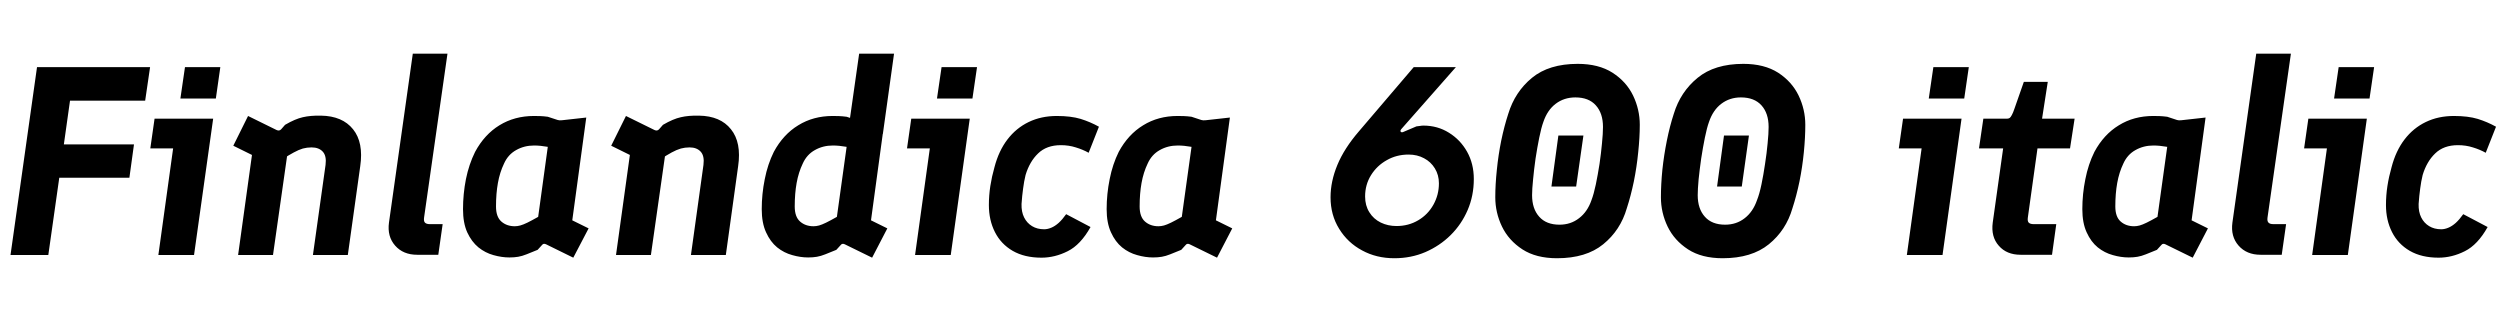 <svg xmlns="http://www.w3.org/2000/svg" xmlns:xlink="http://www.w3.org/1999/xlink" width="223.536" height="28.8"><path fill="black" d="M4.32 22.80L0.94 22.80L3.31 6L13.42 6L12.98 9L6.26 9L5.71 12.91L11.98 12.91L11.57 15.89L5.30 15.89L4.32 22.80ZM17.35 22.80L14.16 22.80L15.48 13.27L13.44 13.27L13.82 10.61L19.06 10.61L17.35 22.80ZM19.30 8.81L16.13 8.81L16.54 6L19.70 6L19.30 8.81ZM24.41 22.80L21.29 22.80L22.78 12.05L24.12 14.64L20.86 13.03L22.18 10.37L24.72 11.62Q24.96 11.74 25.13 11.57L25.13 11.57L25.49 11.16Q26.40 10.63 27.08 10.48Q27.77 10.32 28.70 10.34L28.70 10.34Q30.62 10.37 31.57 11.56Q32.52 12.74 32.21 14.86L32.21 14.86L31.10 22.80L27.98 22.80L29.11 14.74Q29.21 13.94 28.86 13.56Q28.51 13.18 27.86 13.18L27.86 13.18Q27.46 13.18 27.08 13.28Q26.71 13.39 26.27 13.63Q25.82 13.87 25.22 14.26L25.22 14.26L25.75 13.39L24.41 22.80ZM39.19 22.78L37.30 22.78Q36.05 22.78 35.33 21.96Q34.61 21.14 34.78 19.90L34.78 19.90L36.91 4.80L40.01 4.80L37.92 19.44Q37.87 19.78 38.00 19.91Q38.14 20.04 38.42 20.04L38.42 20.04L39.58 20.04L39.19 22.78ZM45.55 23.02L45.55 23.02Q44.86 23.02 44.12 22.81Q43.39 22.61 42.78 22.12Q42.17 21.62 41.78 20.78Q41.40 19.94 41.40 18.70L41.40 18.70Q41.40 17.35 41.66 16.02Q41.93 14.69 42.48 13.58L42.48 13.58Q43.32 12.02 44.66 11.20Q46.01 10.37 47.74 10.37L47.74 10.37Q48.02 10.37 48.31 10.38Q48.60 10.39 48.98 10.44L48.98 10.44L49.87 10.73Q50.02 10.78 50.26 10.75L50.26 10.75L52.42 10.51L51.17 19.70L52.63 20.42L51.26 23.04L48.82 21.84Q48.60 21.74 48.48 21.89L48.48 21.89L48.07 22.34Q47.47 22.58 47.08 22.74Q46.68 22.90 46.33 22.96Q45.98 23.02 45.55 23.02ZM46.03 20.23L46.03 20.23Q46.27 20.23 46.52 20.16Q46.78 20.09 47.15 19.91Q47.52 19.73 48.12 19.39L48.12 19.39L48.98 13.13Q48.31 13.01 47.76 13.01L47.76 13.01Q46.87 13.01 46.15 13.42Q45.43 13.82 45.07 14.62L45.07 14.62Q44.69 15.41 44.52 16.36Q44.35 17.30 44.35 18.46L44.35 18.46Q44.35 19.39 44.83 19.81Q45.31 20.23 46.03 20.23ZM58.20 22.80L55.08 22.80L56.57 12.05L57.91 14.64L54.65 13.03L55.97 10.37L58.51 11.62Q58.75 11.74 58.92 11.57L58.92 11.57L59.28 11.16Q60.19 10.63 60.88 10.48Q61.56 10.32 62.50 10.34L62.50 10.34Q64.42 10.37 65.36 11.56Q66.31 12.74 66 14.86L66 14.86L64.90 22.80L61.78 22.80L62.90 14.74Q63 13.94 62.65 13.56Q62.30 13.18 61.66 13.18L61.66 13.18Q61.25 13.18 60.88 13.28Q60.50 13.39 60.06 13.63Q59.62 13.87 59.02 14.26L59.02 14.26L59.54 13.39L58.20 22.80ZM78.94 11.98L75.77 12.19L76.82 4.80L79.94 4.80L78.94 11.98ZM72.26 23.02L72.26 23.02Q71.57 23.02 70.84 22.81Q70.10 22.61 69.49 22.12Q68.88 21.62 68.50 20.78Q68.11 19.94 68.11 18.70L68.11 18.70Q68.11 17.35 68.38 16.02Q68.64 14.69 69.19 13.58L69.19 13.58Q70.03 12.02 71.38 11.20Q72.72 10.37 74.45 10.37L74.45 10.37Q74.74 10.37 75.02 10.38Q75.31 10.39 75.70 10.44L75.70 10.44L76.58 10.73Q76.73 10.78 76.97 10.75L76.97 10.75L79.13 10.51L77.88 19.70L79.34 20.42L77.98 23.04L75.53 21.84Q75.31 21.74 75.19 21.89L75.19 21.89L74.78 22.34Q74.18 22.58 73.79 22.74Q73.39 22.90 73.04 22.96Q72.70 23.02 72.26 23.02ZM72.74 20.23L72.74 20.23Q72.98 20.23 73.24 20.16Q73.49 20.09 73.86 19.91Q74.23 19.73 74.83 19.39L74.83 19.39L75.70 13.13Q75.02 13.01 74.47 13.01L74.47 13.01Q73.58 13.01 72.86 13.42Q72.14 13.82 71.78 14.62L71.78 14.62Q71.40 15.41 71.23 16.36Q71.06 17.30 71.06 18.46L71.06 18.46Q71.06 19.39 71.54 19.81Q72.02 20.23 72.74 20.23ZM85.01 22.80L81.82 22.80L83.14 13.27L81.10 13.27L81.48 10.61L86.71 10.61L85.01 22.80ZM86.95 8.81L83.78 8.81L84.19 6L87.36 6L86.95 8.81ZM93.12 23.04L93.12 23.04Q91.61 23.04 90.55 22.43Q89.50 21.82 88.96 20.75Q88.42 19.68 88.42 18.34L88.42 18.34Q88.42 17.47 88.55 16.63Q88.68 15.79 88.92 14.95L88.92 14.95Q89.30 13.49 90.08 12.47Q90.86 11.45 91.98 10.91Q93.10 10.37 94.49 10.37L94.49 10.37Q95.76 10.37 96.62 10.63Q97.49 10.90 98.26 11.33L98.26 11.33L97.34 13.66Q96.82 13.37 96.19 13.18Q95.57 12.98 94.85 12.98L94.85 12.98Q93.58 12.98 92.82 13.72Q92.06 14.45 91.70 15.65L91.70 15.65Q91.56 16.22 91.48 16.86Q91.39 17.50 91.34 18.24L91.34 18.24Q91.32 18.94 91.57 19.44Q91.82 19.94 92.28 20.22Q92.74 20.50 93.36 20.50L93.36 20.50Q93.67 20.50 94.00 20.36Q94.32 20.23 94.66 19.93Q94.99 19.63 95.33 19.15L95.33 19.15L97.51 20.30Q96.62 21.89 95.47 22.46Q94.32 23.04 93.12 23.04ZM103.10 23.02L103.10 23.02Q102.41 23.02 101.68 22.81Q100.94 22.61 100.33 22.12Q99.72 21.62 99.34 20.78Q98.95 19.94 98.95 18.70L98.95 18.70Q98.95 17.35 99.22 16.02Q99.48 14.69 100.03 13.58L100.03 13.58Q100.87 12.02 102.22 11.20Q103.56 10.37 105.29 10.37L105.29 10.37Q105.58 10.37 105.86 10.38Q106.15 10.39 106.54 10.44L106.54 10.44L107.42 10.73Q107.57 10.78 107.81 10.75L107.81 10.75L109.97 10.51L108.72 19.70L110.18 20.42L108.82 23.04L106.37 21.84Q106.15 21.74 106.03 21.89L106.03 21.89L105.62 22.34Q105.02 22.58 104.63 22.74Q104.23 22.90 103.88 22.96Q103.54 23.02 103.10 23.02ZM103.58 20.23L103.58 20.23Q103.82 20.23 104.08 20.16Q104.33 20.09 104.70 19.91Q105.07 19.73 105.67 19.39L105.67 19.39L106.54 13.13Q105.86 13.01 105.31 13.01L105.31 13.01Q104.42 13.01 103.70 13.42Q102.98 13.82 102.62 14.62L102.62 14.62Q102.24 15.41 102.07 16.36Q101.90 17.30 101.90 18.46L101.90 18.46Q101.90 19.39 102.38 19.81Q102.86 20.23 103.58 20.23ZM124.68 23.09L124.68 23.09Q123.07 23.09 121.79 22.39Q120.50 21.70 119.74 20.46Q118.97 19.22 118.97 17.64L118.97 17.64Q118.97 16.22 119.58 14.75Q120.19 13.27 121.51 11.74L121.51 11.74L126.41 6L130.18 6L125.30 11.54Q125.18 11.69 125.24 11.77Q125.30 11.86 125.45 11.81L125.45 11.81L126.65 11.30Q126.82 11.28 126.97 11.26Q127.13 11.23 127.27 11.23L127.27 11.23Q128.54 11.23 129.56 11.87Q130.58 12.50 131.18 13.57Q131.78 14.64 131.78 16.01L131.78 16.01Q131.78 17.50 131.23 18.78Q130.68 20.06 129.71 21.02Q128.74 21.98 127.45 22.54Q126.17 23.09 124.68 23.09ZM124.87 20.21L124.87 20.21Q125.95 20.21 126.82 19.69Q127.68 19.18 128.17 18.30Q128.66 17.42 128.66 16.39L128.66 16.39Q128.66 15.65 128.30 15.06Q127.94 14.47 127.33 14.15Q126.72 13.82 125.95 13.82L125.95 13.82Q124.87 13.82 124.00 14.32Q123.12 14.81 122.59 15.66Q122.06 16.51 122.06 17.57L122.06 17.57Q122.06 18.38 122.44 18.98Q122.81 19.58 123.46 19.90Q124.10 20.21 124.87 20.21ZM140.93 16.68L138.72 16.68L139.34 12.12L141.58 12.12L140.93 16.68ZM139.22 23.09L139.22 23.09Q137.35 23.09 136.13 22.30Q134.90 21.50 134.30 20.26Q133.70 19.01 133.70 17.64L133.70 17.64Q133.70 16.49 133.84 15.18Q133.97 13.87 134.23 12.58Q134.50 11.28 134.86 10.18L134.86 10.18Q135.46 8.21 136.98 6.96Q138.50 5.71 141.07 5.71L141.07 5.71Q142.94 5.71 144.18 6.50Q145.42 7.30 146.02 8.54Q146.62 9.79 146.62 11.16L146.62 11.16Q146.62 12.29 146.48 13.61Q146.35 14.93 146.09 16.22Q145.82 17.52 145.46 18.62L145.46 18.62Q144.89 20.59 143.35 21.84Q141.82 23.09 139.22 23.09ZM139.44 20.09L139.44 20.09Q140.45 20.09 141.19 19.51Q141.94 18.94 142.30 17.90L142.30 17.90Q142.51 17.35 142.69 16.49Q142.87 15.62 143.02 14.66Q143.16 13.70 143.24 12.82Q143.33 11.93 143.33 11.35L143.33 11.35Q143.33 10.13 142.69 9.42Q142.06 8.71 140.86 8.71L140.86 8.71Q139.85 8.71 139.10 9.28Q138.36 9.84 138.00 10.90L138.00 10.90Q137.81 11.42 137.63 12.31Q137.45 13.20 137.30 14.18Q137.16 15.17 137.08 16.04Q136.99 16.92 136.99 17.45L136.99 17.45Q136.99 18.67 137.63 19.38Q138.26 20.09 139.44 20.09ZM155.74 16.68L153.53 16.68L154.15 12.12L156.38 12.12L155.74 16.68ZM154.03 23.09L154.03 23.09Q152.16 23.09 150.94 22.30Q149.71 21.50 149.11 20.26Q148.51 19.01 148.51 17.64L148.51 17.64Q148.51 16.49 148.64 15.18Q148.78 13.87 149.04 12.58Q149.30 11.28 149.66 10.18L149.66 10.18Q150.26 8.21 151.79 6.96Q153.31 5.71 155.88 5.71L155.88 5.71Q157.75 5.71 158.99 6.50Q160.22 7.30 160.82 8.54Q161.42 9.79 161.42 11.16L161.42 11.16Q161.42 12.29 161.29 13.61Q161.16 14.93 160.90 16.22Q160.63 17.52 160.27 18.62L160.27 18.62Q159.70 20.59 158.16 21.84Q156.62 23.09 154.03 23.09ZM154.25 20.09L154.25 20.09Q155.26 20.09 156 19.51Q156.74 18.94 157.10 17.90L157.10 17.90Q157.32 17.35 157.50 16.49Q157.68 15.62 157.82 14.66Q157.97 13.70 158.05 12.82Q158.14 11.93 158.14 11.35L158.14 11.35Q158.14 10.13 157.50 9.42Q156.86 8.71 155.66 8.71L155.66 8.71Q154.66 8.71 153.91 9.28Q153.17 9.84 152.81 10.90L152.81 10.90Q152.62 11.42 152.44 12.31Q152.26 13.20 152.11 14.18Q151.97 15.17 151.88 16.04Q151.80 16.92 151.80 17.45L151.80 17.45Q151.80 18.67 152.44 19.38Q153.07 20.09 154.25 20.09ZM173.69 22.80L170.50 22.80L171.82 13.27L169.78 13.27L170.16 10.61L175.39 10.61L173.69 22.80ZM175.63 8.81L172.46 8.81L172.87 6L176.04 6L175.63 8.81ZM183.48 22.78L180.67 22.78Q179.42 22.78 178.72 21.97Q178.01 21.17 178.18 19.90L178.18 19.90L179.11 13.27L176.95 13.27L177.34 10.61L179.47 10.61Q179.59 10.61 179.69 10.55Q179.78 10.49 179.89 10.28Q180 10.08 180.12 9.72L180.12 9.72L180.96 7.32L183.10 7.32L182.59 10.61L185.50 10.61L185.09 13.27L182.18 13.27L181.32 19.44Q181.27 19.78 181.40 19.91Q181.54 20.04 181.82 20.04L181.82 20.04L183.86 20.04L183.48 22.78ZM190.34 23.02L190.34 23.02Q189.65 23.02 188.92 22.81Q188.18 22.61 187.57 22.12Q186.96 21.62 186.58 20.78Q186.19 19.94 186.19 18.70L186.19 18.70Q186.19 17.35 186.46 16.02Q186.72 14.69 187.27 13.58L187.27 13.58Q188.11 12.02 189.46 11.20Q190.80 10.37 192.53 10.37L192.53 10.37Q192.82 10.37 193.10 10.38Q193.39 10.39 193.78 10.44L193.78 10.44L194.66 10.73Q194.81 10.78 195.05 10.75L195.05 10.75L197.21 10.51L195.96 19.70L197.42 20.42L196.06 23.04L193.61 21.84Q193.39 21.74 193.27 21.89L193.27 21.89L192.86 22.34Q192.26 22.58 191.87 22.74Q191.47 22.90 191.12 22.96Q190.78 23.02 190.34 23.02ZM190.82 20.23L190.82 20.23Q191.06 20.23 191.32 20.16Q191.57 20.09 191.94 19.91Q192.31 19.73 192.91 19.39L192.91 19.39L193.78 13.13Q193.10 13.01 192.55 13.01L192.55 13.01Q191.66 13.01 190.94 13.42Q190.22 13.82 189.86 14.62L189.86 14.62Q189.48 15.41 189.31 16.36Q189.14 17.30 189.14 18.46L189.14 18.46Q189.14 19.39 189.62 19.81Q190.10 20.23 190.82 20.23ZM204.02 22.78L202.13 22.78Q200.88 22.78 200.16 21.96Q199.44 21.14 199.61 19.90L199.61 19.90L201.74 4.80L204.84 4.80L202.75 19.44Q202.70 19.78 202.84 19.91Q202.97 20.04 203.26 20.04L203.26 20.04L204.41 20.04L204.02 22.78ZM209.93 22.80L206.74 22.80L208.06 13.27L206.02 13.27L206.40 10.61L211.63 10.61L209.93 22.80ZM211.87 8.81L208.70 8.81L209.11 6L212.28 6L211.87 8.81ZM218.04 23.04L218.04 23.04Q216.53 23.04 215.47 22.43Q214.42 21.82 213.88 20.75Q213.34 19.68 213.34 18.34L213.34 18.34Q213.34 17.47 213.47 16.63Q213.60 15.79 213.84 14.95L213.84 14.95Q214.22 13.49 215.00 12.47Q215.78 11.45 216.90 10.91Q218.02 10.37 219.41 10.37L219.41 10.37Q220.68 10.37 221.54 10.63Q222.41 10.90 223.18 11.33L223.18 11.33L222.26 13.66Q221.74 13.37 221.11 13.18Q220.49 12.98 219.77 12.98L219.77 12.98Q218.50 12.98 217.74 13.72Q216.98 14.45 216.62 15.65L216.62 15.65Q216.48 16.22 216.40 16.86Q216.31 17.50 216.26 18.24L216.26 18.24Q216.24 18.94 216.49 19.44Q216.74 19.94 217.20 20.22Q217.66 20.50 218.28 20.50L218.28 20.50Q218.59 20.50 218.92 20.36Q219.24 20.23 219.58 19.93Q219.91 19.63 220.25 19.15L220.25 19.15L222.43 20.30Q221.54 21.89 220.39 22.46Q219.24 23.04 218.04 23.04Z"/></svg>